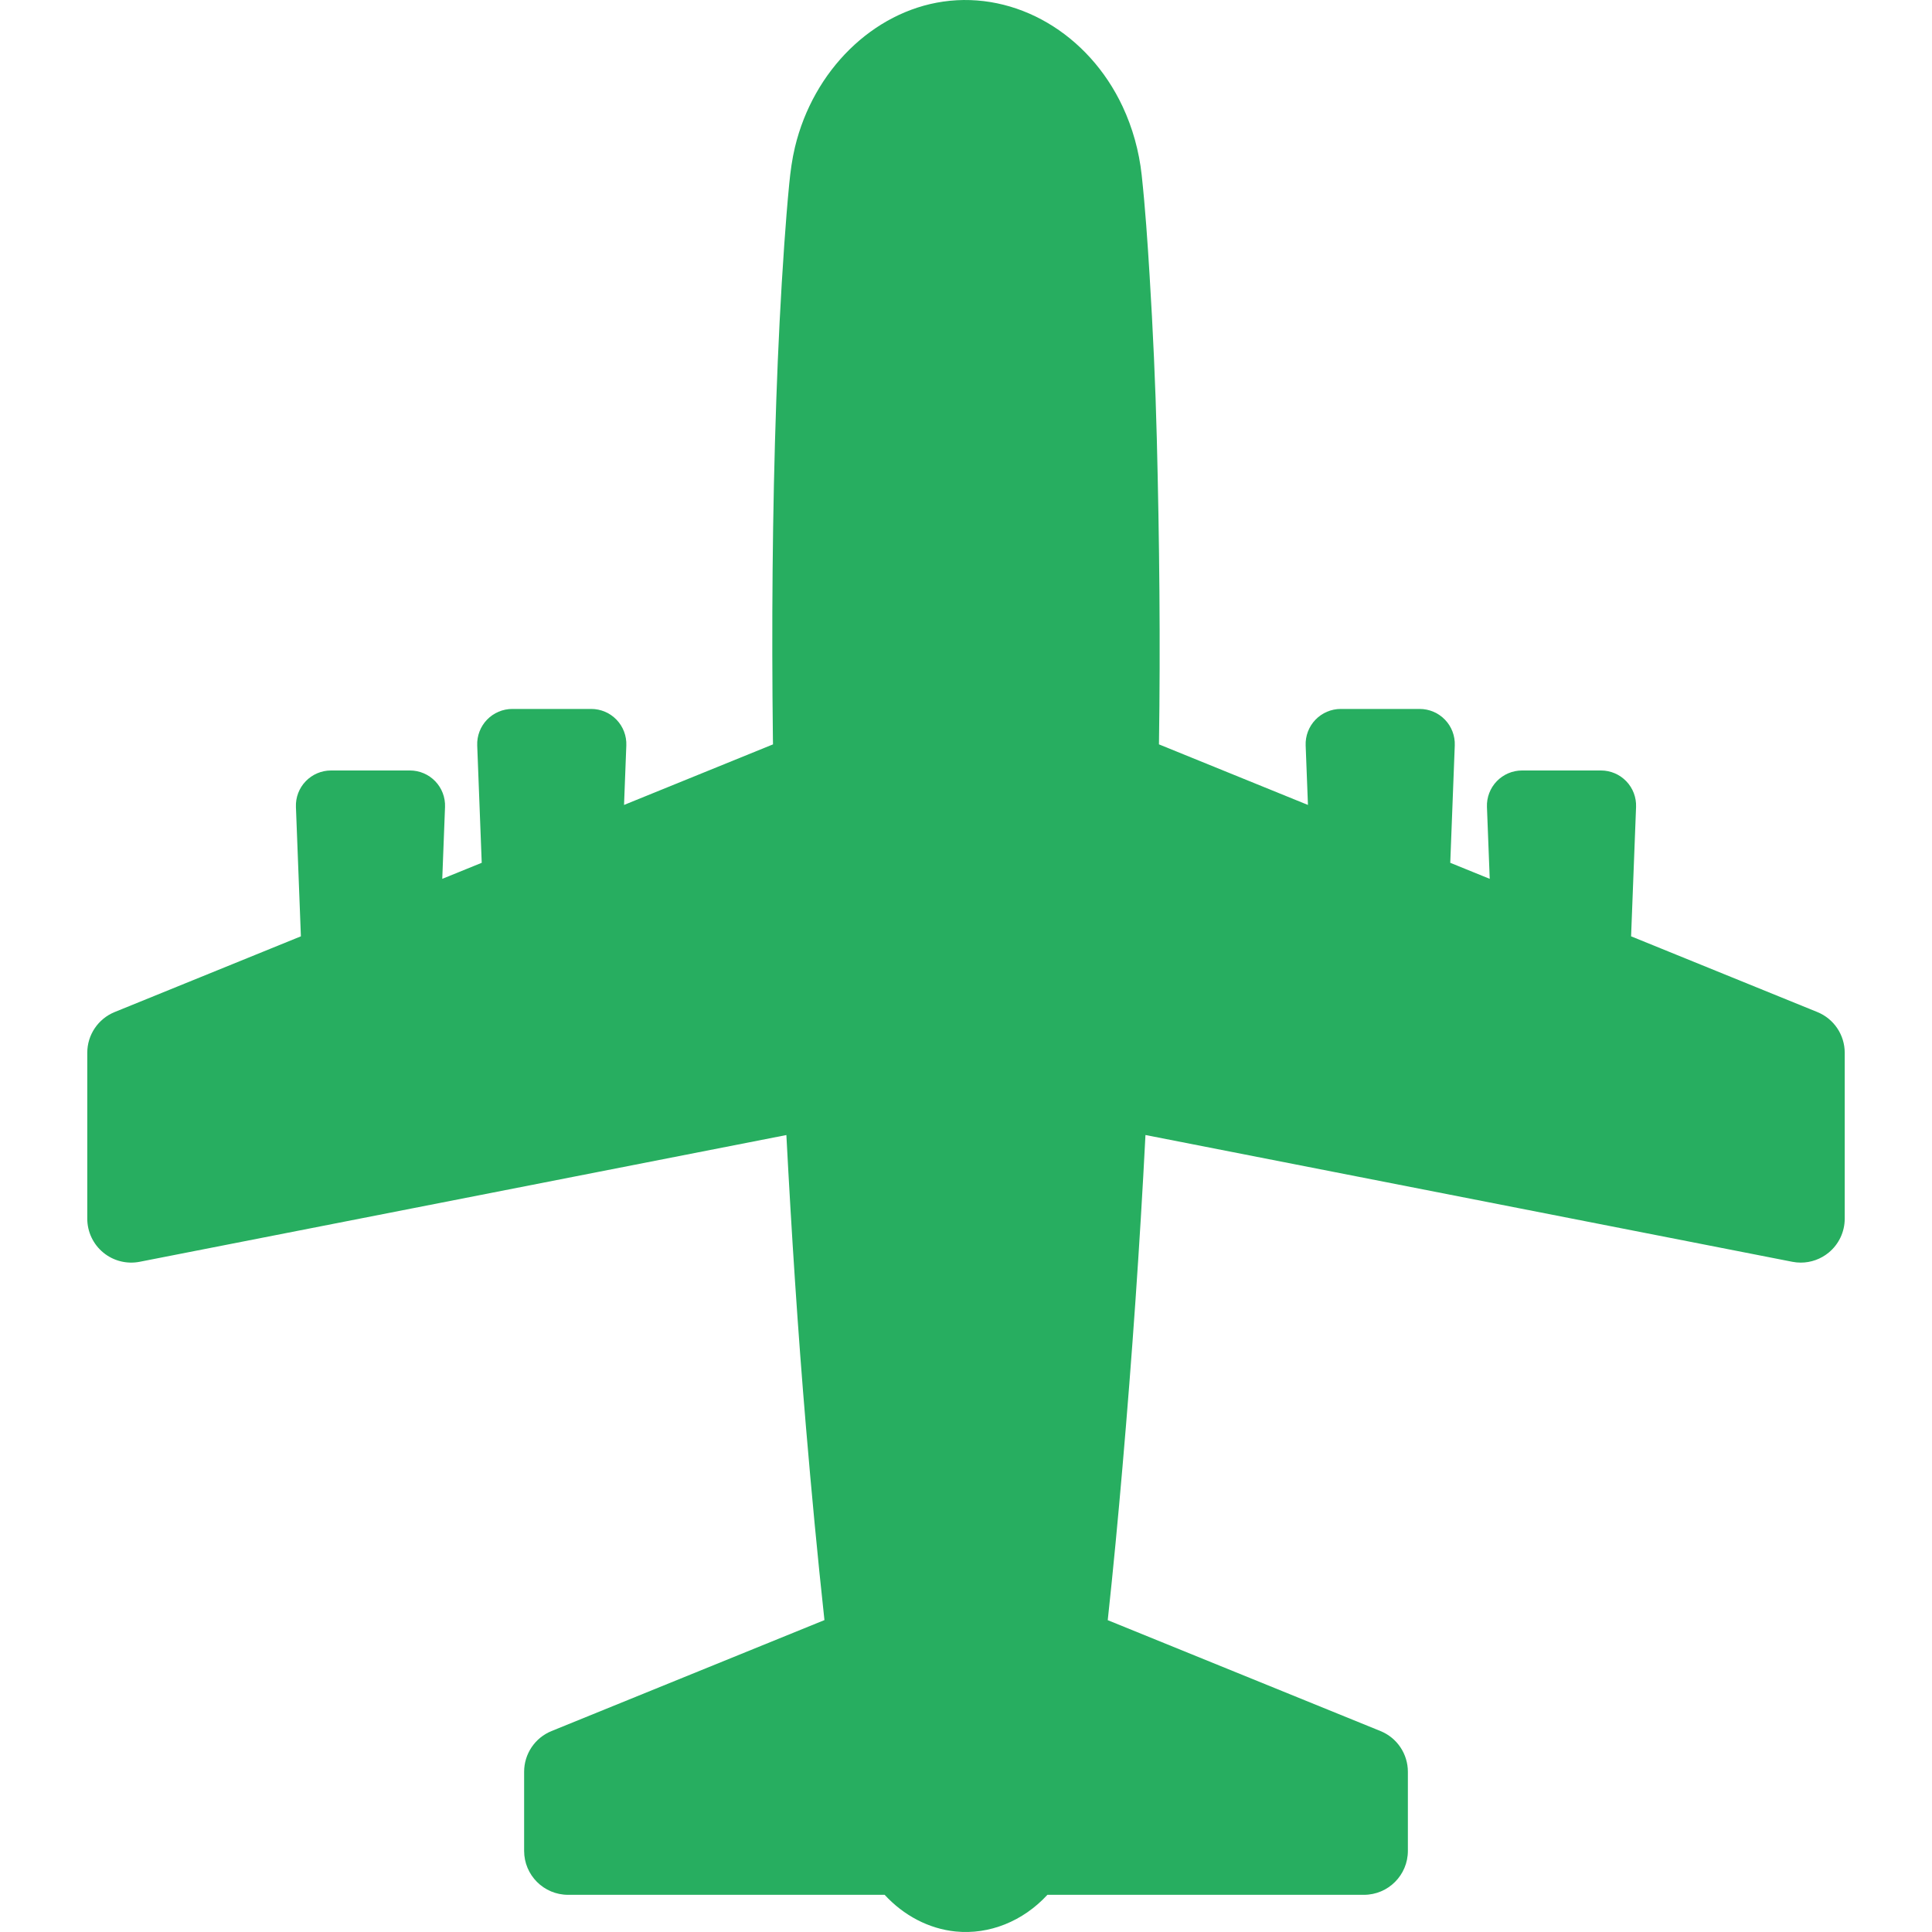 <?xml version="1.0" encoding="iso-8859-1"?>
<!-- Uploaded to: SVG Repo, www.svgrepo.com, Generator: SVG Repo Mixer Tools -->
<!DOCTYPE svg PUBLIC "-//W3C//DTD SVG 1.1//EN" "http://www.w3.org/Graphics/SVG/1.1/DTD/svg11.dtd">
<svg fill="#27ae60" version="1.1" id="Capa_1" xmlns="http://www.w3.org/2000/svg" xmlns:xlink="http://www.w3.org/1999/xlink" 
	 width="800px" height="800px" viewBox="0 0 411.7 411.699"
	 xml:space="preserve">
<g>
	<path d="M387.262,215.66l-39.684-16.134l1.06-27.569c0.079-2.033-0.676-4.011-2.084-5.477c-1.412-1.467-3.359-2.296-5.396-2.296
		h-16.815c-2.034,0-3.98,0.829-5.393,2.295c-1.411,1.466-2.164,3.443-2.088,5.477l0.591,15.321l-8.409-3.419l0.961-25.014
		c0.079-2.033-0.675-4.011-2.085-5.477c-1.411-1.466-3.358-2.295-5.395-2.295h-16.813c-2.036,0-3.982,0.829-5.396,2.295
		c-1.41,1.465-2.162,3.442-2.087,5.477l0.489,12.684l-31.75-12.908c0.329-21.697,0.09-43.407-0.456-65.096
		c-0.291-11.605-0.826-23.212-1.536-34.794c-0.439-7.16-0.922-14.333-1.691-21.46c-0.556-5.088-1.943-10.051-4.068-14.584
		c-7.285-15.529-22.732-24.587-38.222-22.348c-14.953,2.161-27.664,14.63-31.592,31.01c-0.617,2.574-0.965,5.192-1.222,7.838
		c-0.414,4.262-0.749,8.533-1.05,12.808c-0.776,11.058-1.322,22.135-1.706,33.218c-0.838,24.069-1.01,48.154-0.723,72.237
		c0.005,0.391,0.014,0.781,0.021,1.173l-31.744,12.906l0.487-12.684c0.078-2.033-0.675-4.011-2.087-5.477
		c-1.41-1.466-3.357-2.295-5.393-2.295h-16.815c-2.035,0-3.981,0.829-5.394,2.295c-1.411,1.465-2.163,3.442-2.085,5.477
		l0.961,25.013l-8.409,3.42l0.589-15.32c0.079-2.033-0.676-4.011-2.086-5.477c-1.411-1.467-3.358-2.296-5.393-2.296H70.537
		c-2.033,0-3.979,0.829-5.392,2.295s-2.164,3.443-2.085,5.477l1.059,27.569L24.437,215.66c-3.529,1.435-5.839,4.864-5.839,8.676
		v35.354c0,2.801,1.252,5.452,3.415,7.231c2.16,1.779,5.009,2.496,7.752,1.959l137.807-27.008
		c1.093,20.79,2.428,41.567,4.182,62.301c1.16,13.708,2.446,27.397,3.931,41.061l-58.16,23.646
		c-3.529,1.435-5.837,4.866-5.837,8.676v16.854c0,5.174,4.193,9.366,9.364,9.366h67.459c4.068,4.409,9.406,7.237,15.116,7.814
		c7.184,0.727,14.403-2.195,19.571-7.814h67.449c5.172,0,9.365-4.192,9.365-9.366v-16.854c0-3.81-2.309-7.241-5.836-8.676
		l-58.122-23.631c1.177-10.892,2.207-21.802,3.147-32.708c2.037-23.52,3.68-47.084,4.892-70.676l137.841,27.015
		c0.598,0.117,1.201,0.176,1.801,0.176c2.153,0,4.262-0.743,5.952-2.135c2.162-1.779,3.414-4.432,3.414-7.231v-35.354
		C393.101,220.524,390.792,217.094,387.262,215.66z"/>
</g>
</svg>